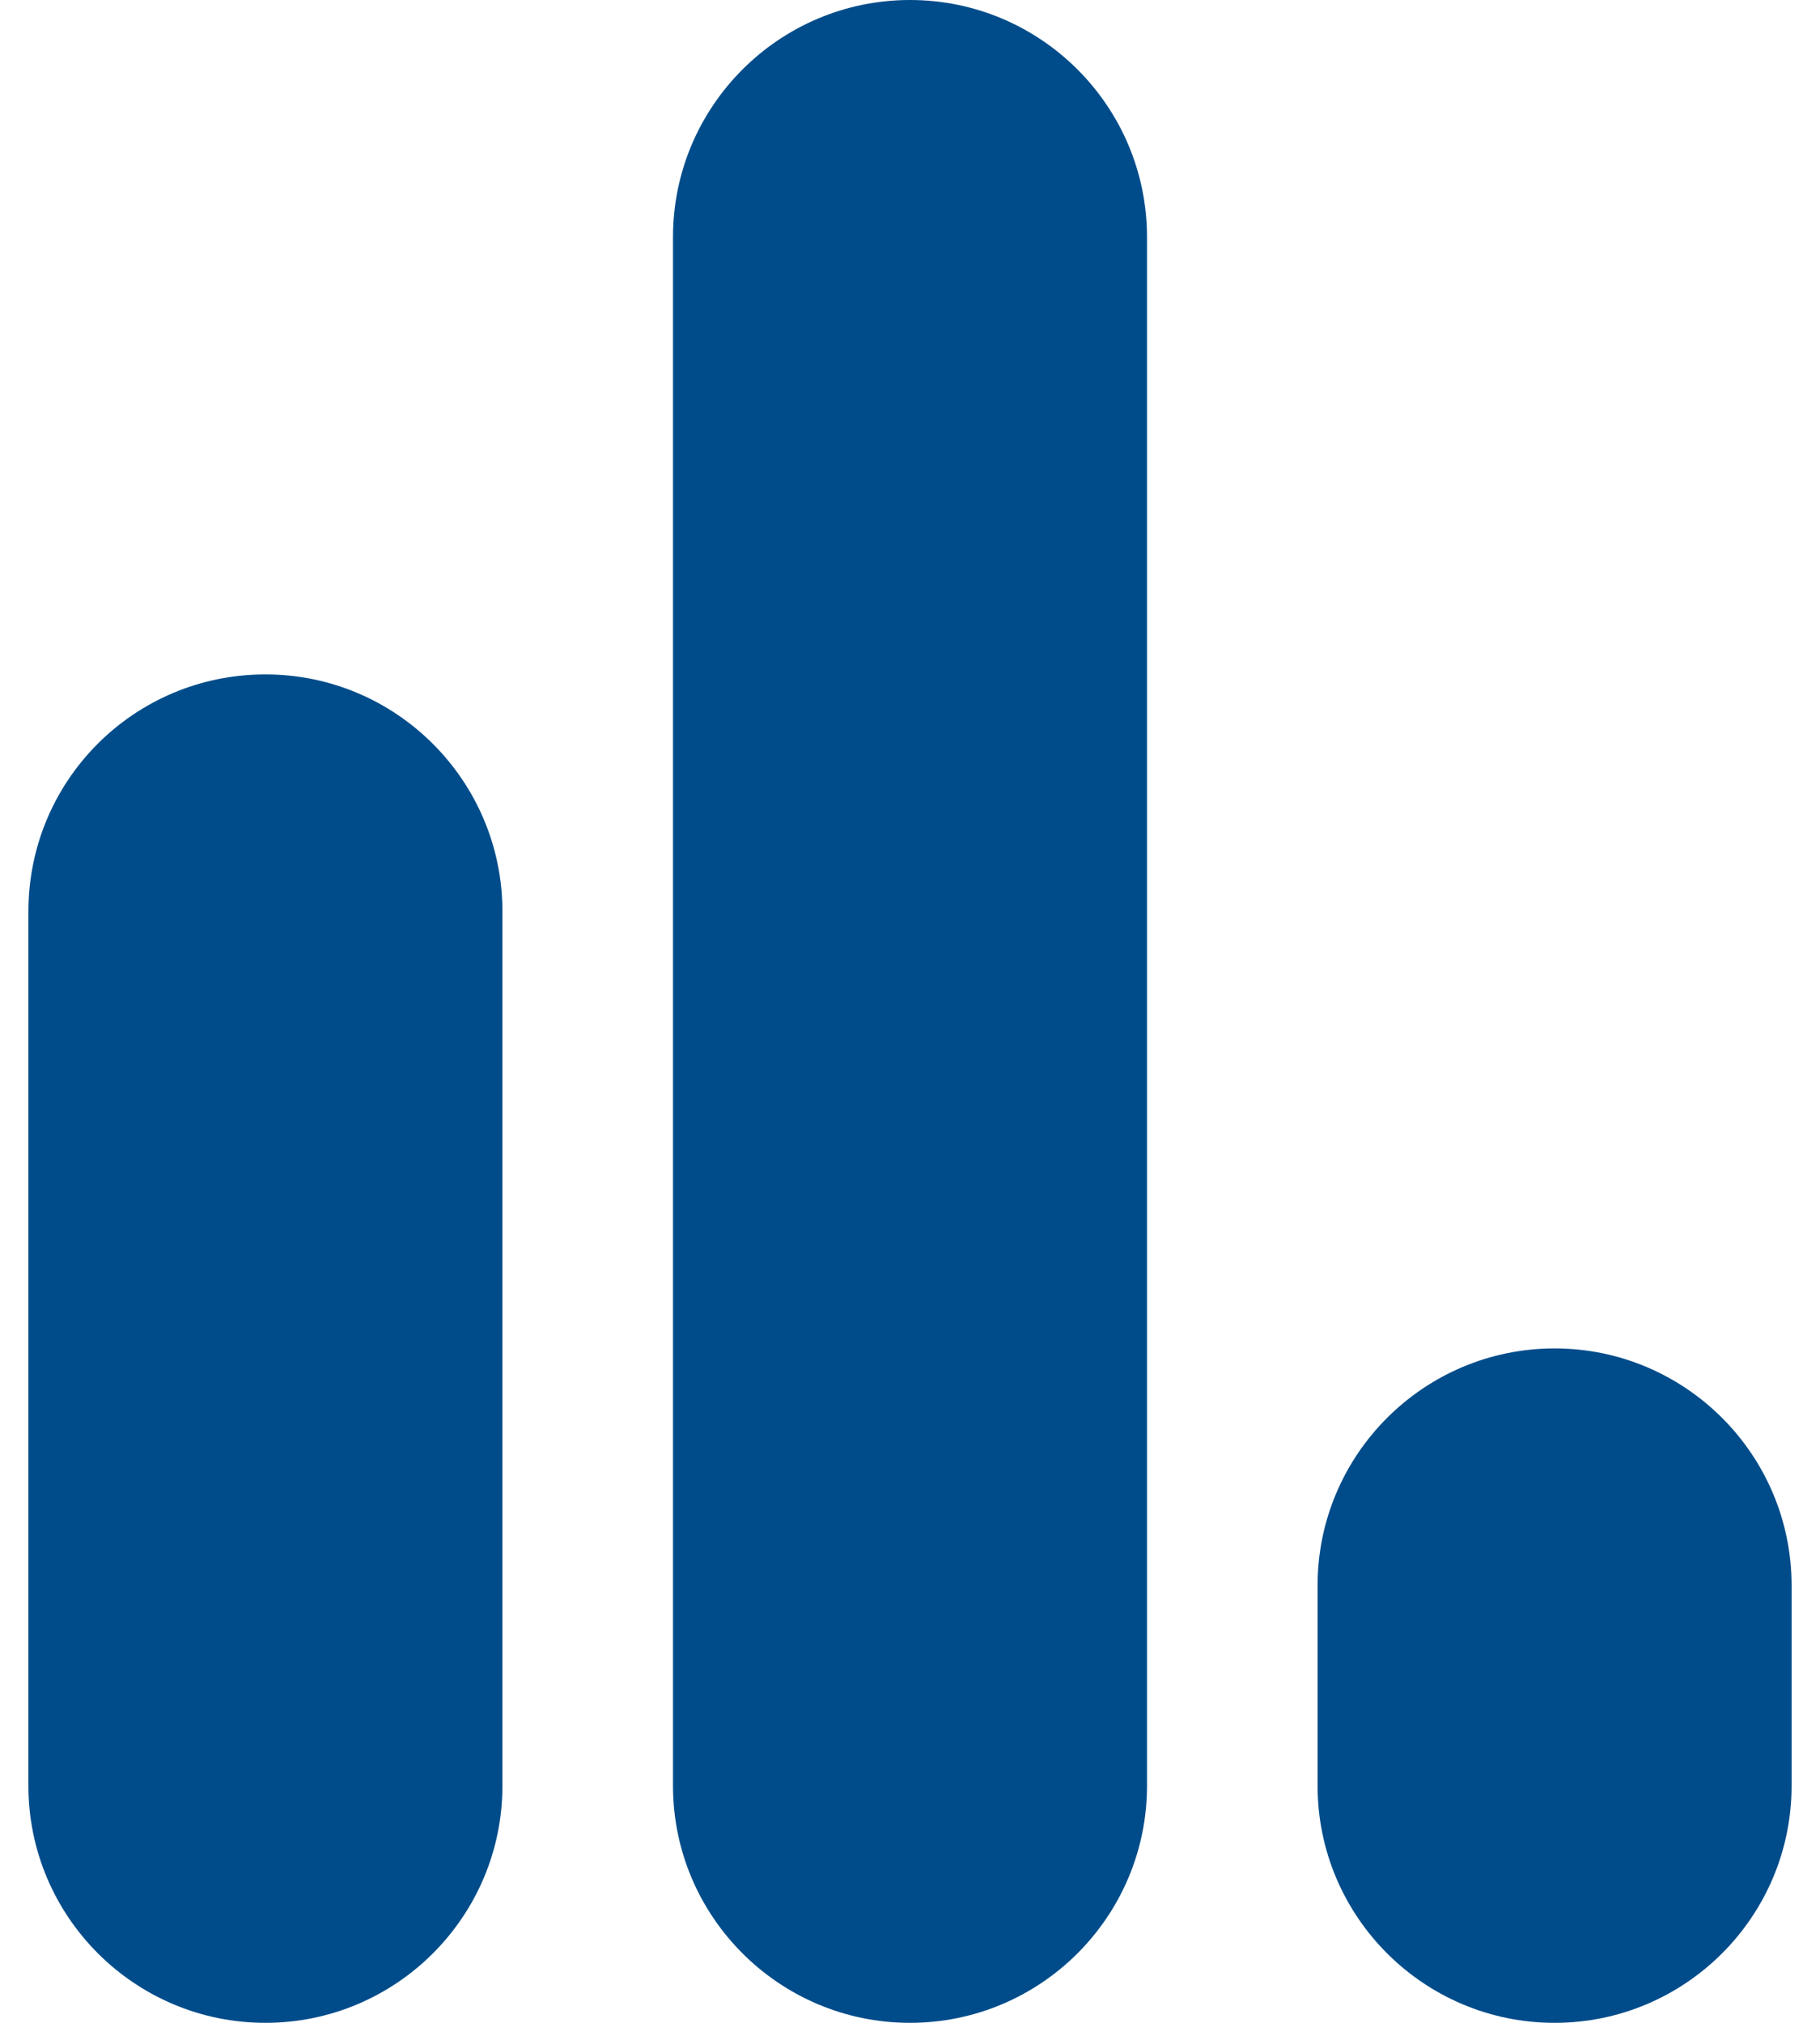 <svg width="18" height="20" viewBox="0 0 18 20" fill="none" xmlns="http://www.w3.org/2000/svg">
<path d="M2.625 6.668C3.918 6.668 4.969 7.719 4.969 9.012V17.656C4.969 18.949 3.918 20 2.625 20C1.332 20 0.281 18.949 0.281 17.656V9.012C0.281 7.715 1.328 6.668 2.625 6.668Z" fill="#004C8A"/>
<path d="M9 0C10.293 0 11.344 1.051 11.344 2.344V17.656C11.344 18.949 10.293 20 9 20C7.707 20 6.656 18.949 6.656 17.656V2.344C6.656 1.051 7.707 0 9 0Z" fill="#004C8A"/>
<path d="M15.375 13.332C16.668 13.332 17.719 14.383 17.719 15.676V17.656C17.719 18.949 16.668 20 15.375 20C14.082 20 13.031 18.949 13.031 17.656V15.676C13.031 14.383 14.082 13.332 15.375 13.332Z" fill="#004C8A"/>
</svg>
